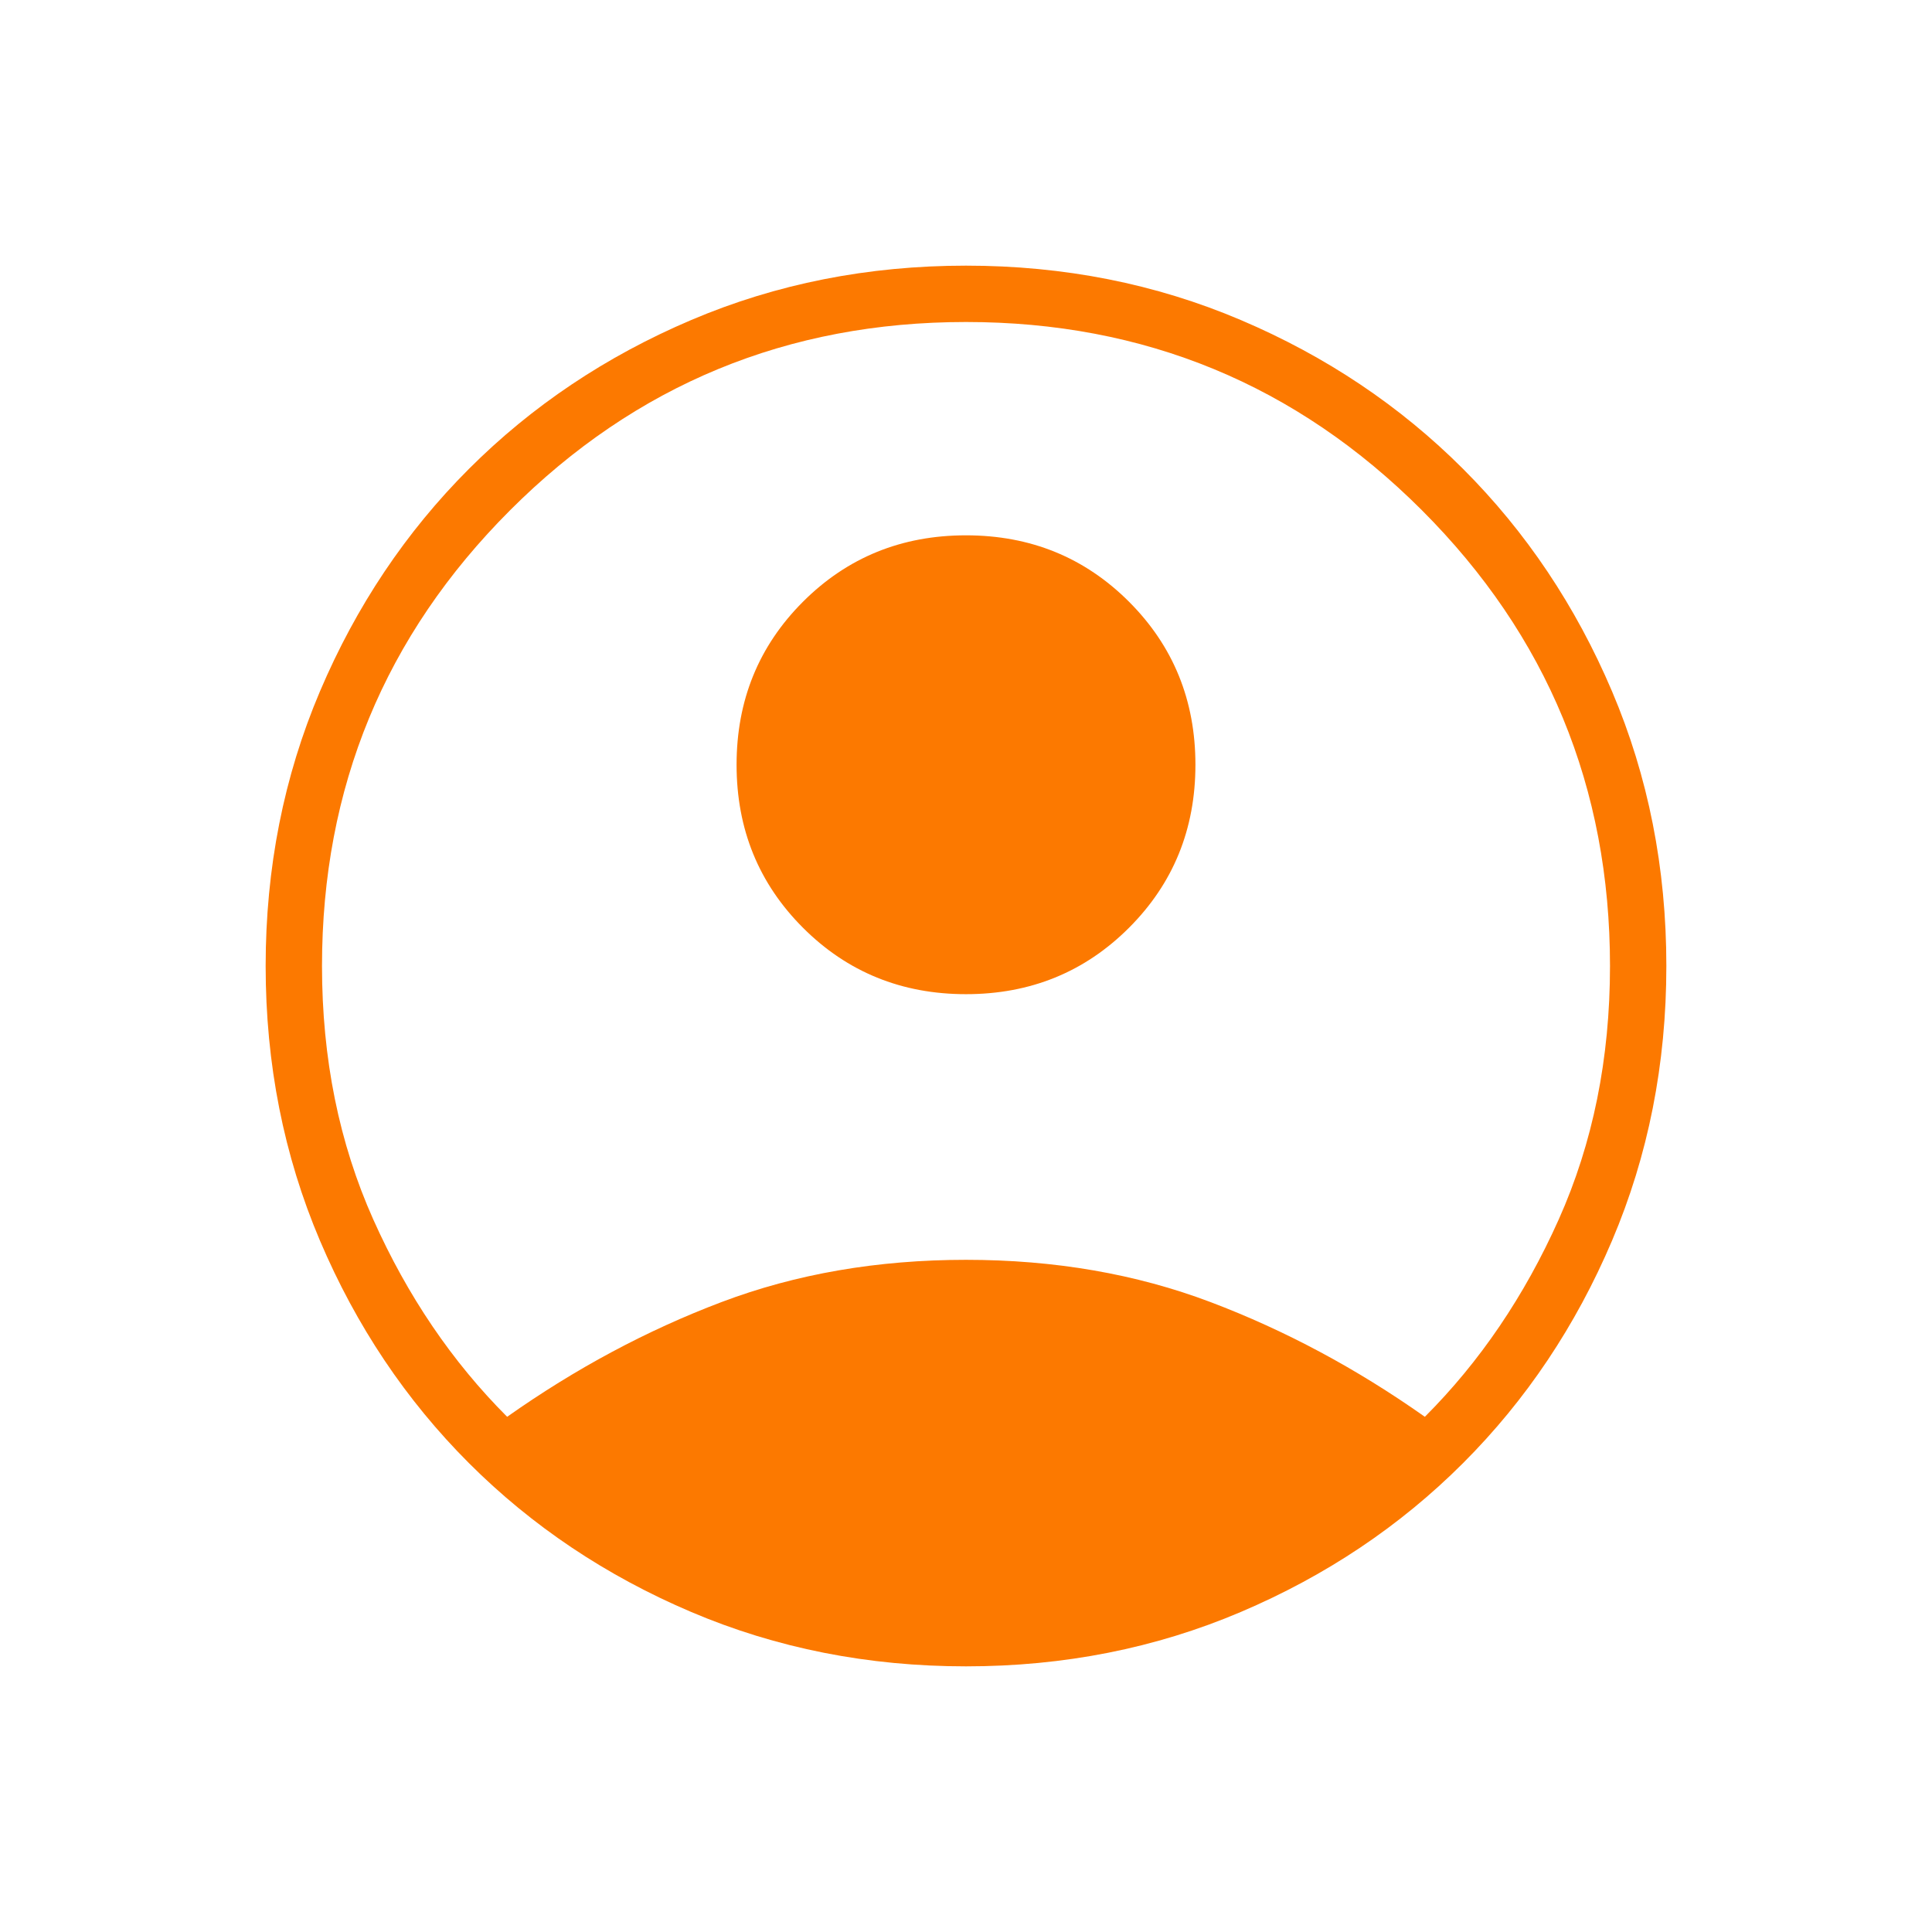 <svg xmlns="http://www.w3.org/2000/svg" height="24px" viewBox="0 -960 960 960" width="24px" fill="#FC7900"><path d="M252-256q51-36 106.5-57T480-334q66 0 121.5 21T708-256q41-41 66.5-98T800-480q0-133-93.5-226.5T480-800q-133 0-226.5 93.5T160-480q0 69 25.5 126t66.5 98Zm228-210q-48 0-81-33t-33-81q0-48 33-81t81-33q48 0 81 33t33 81q0 48-33 81t-81 33Zm0 334q-73 0-136.5-27T233-233q-47-47-74-110.5T132-480q0-73 27-136.5T233-727q47-47 110.5-74T480-828q73 0 136.5 27T727-727q47 47 74 110.5T828-480q0 73-27 136.5T727-233q-47 47-110.5 74T480-132Z"/></svg>